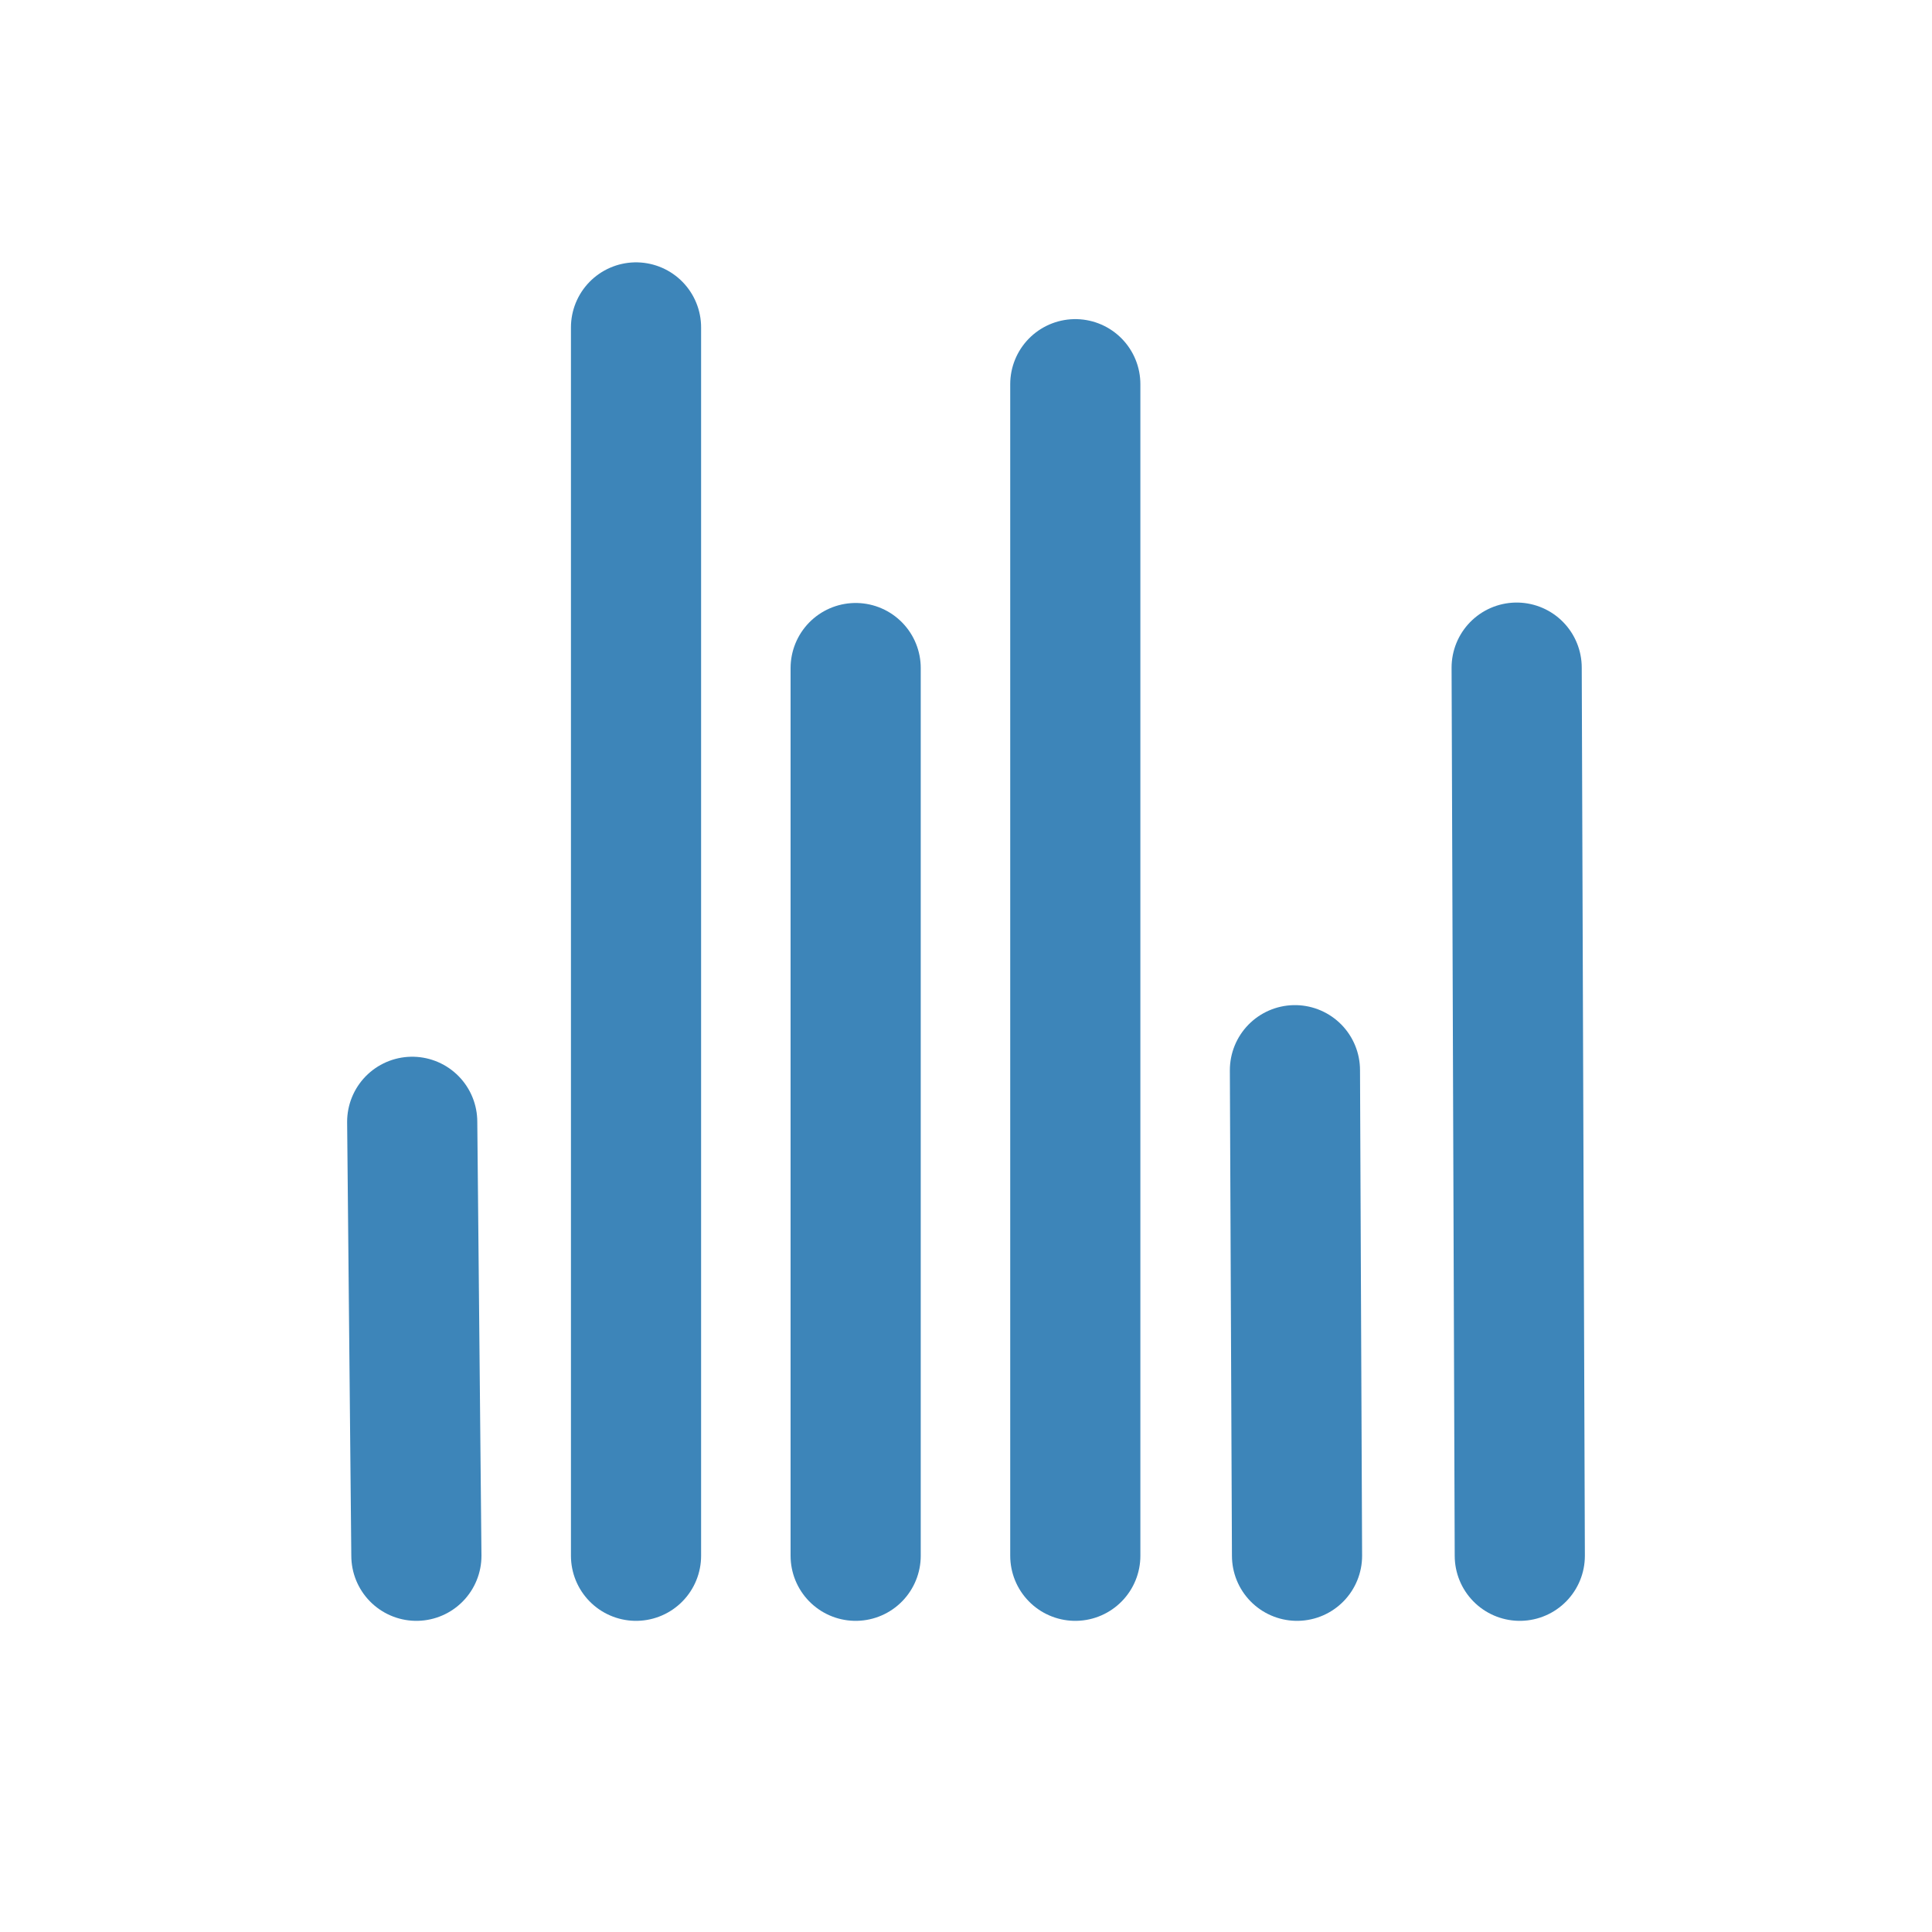 <svg width="475" height="475" viewBox="0 0 475 475" fill="none" xmlns="http://www.w3.org/2000/svg">
<path d="M101.345 275.806L102.372 382.5" stroke="#3D85B9" stroke-width="32" stroke-linecap="round"/>
<path d="M156.372 80.5L156.372 382.5" stroke="#3D85B9" stroke-width="32" stroke-linecap="round"/>
<path d="M210.372 164.248L210.372 382.5" stroke="#3D85B9" stroke-width="32" stroke-linecap="round"/>
<path d="M264.372 94.458L264.372 382.5" stroke="#3D85B9" stroke-width="32" stroke-linecap="round"/>
<path d="M318.372 263.117L318.885 382.5" stroke="#3D85B9" stroke-width="32" stroke-linecap="round"/>
<path d="M372.885 164.142L373.655 382.5" stroke="#3D85B9" stroke-width="32" stroke-linecap="round"/>
</svg>
